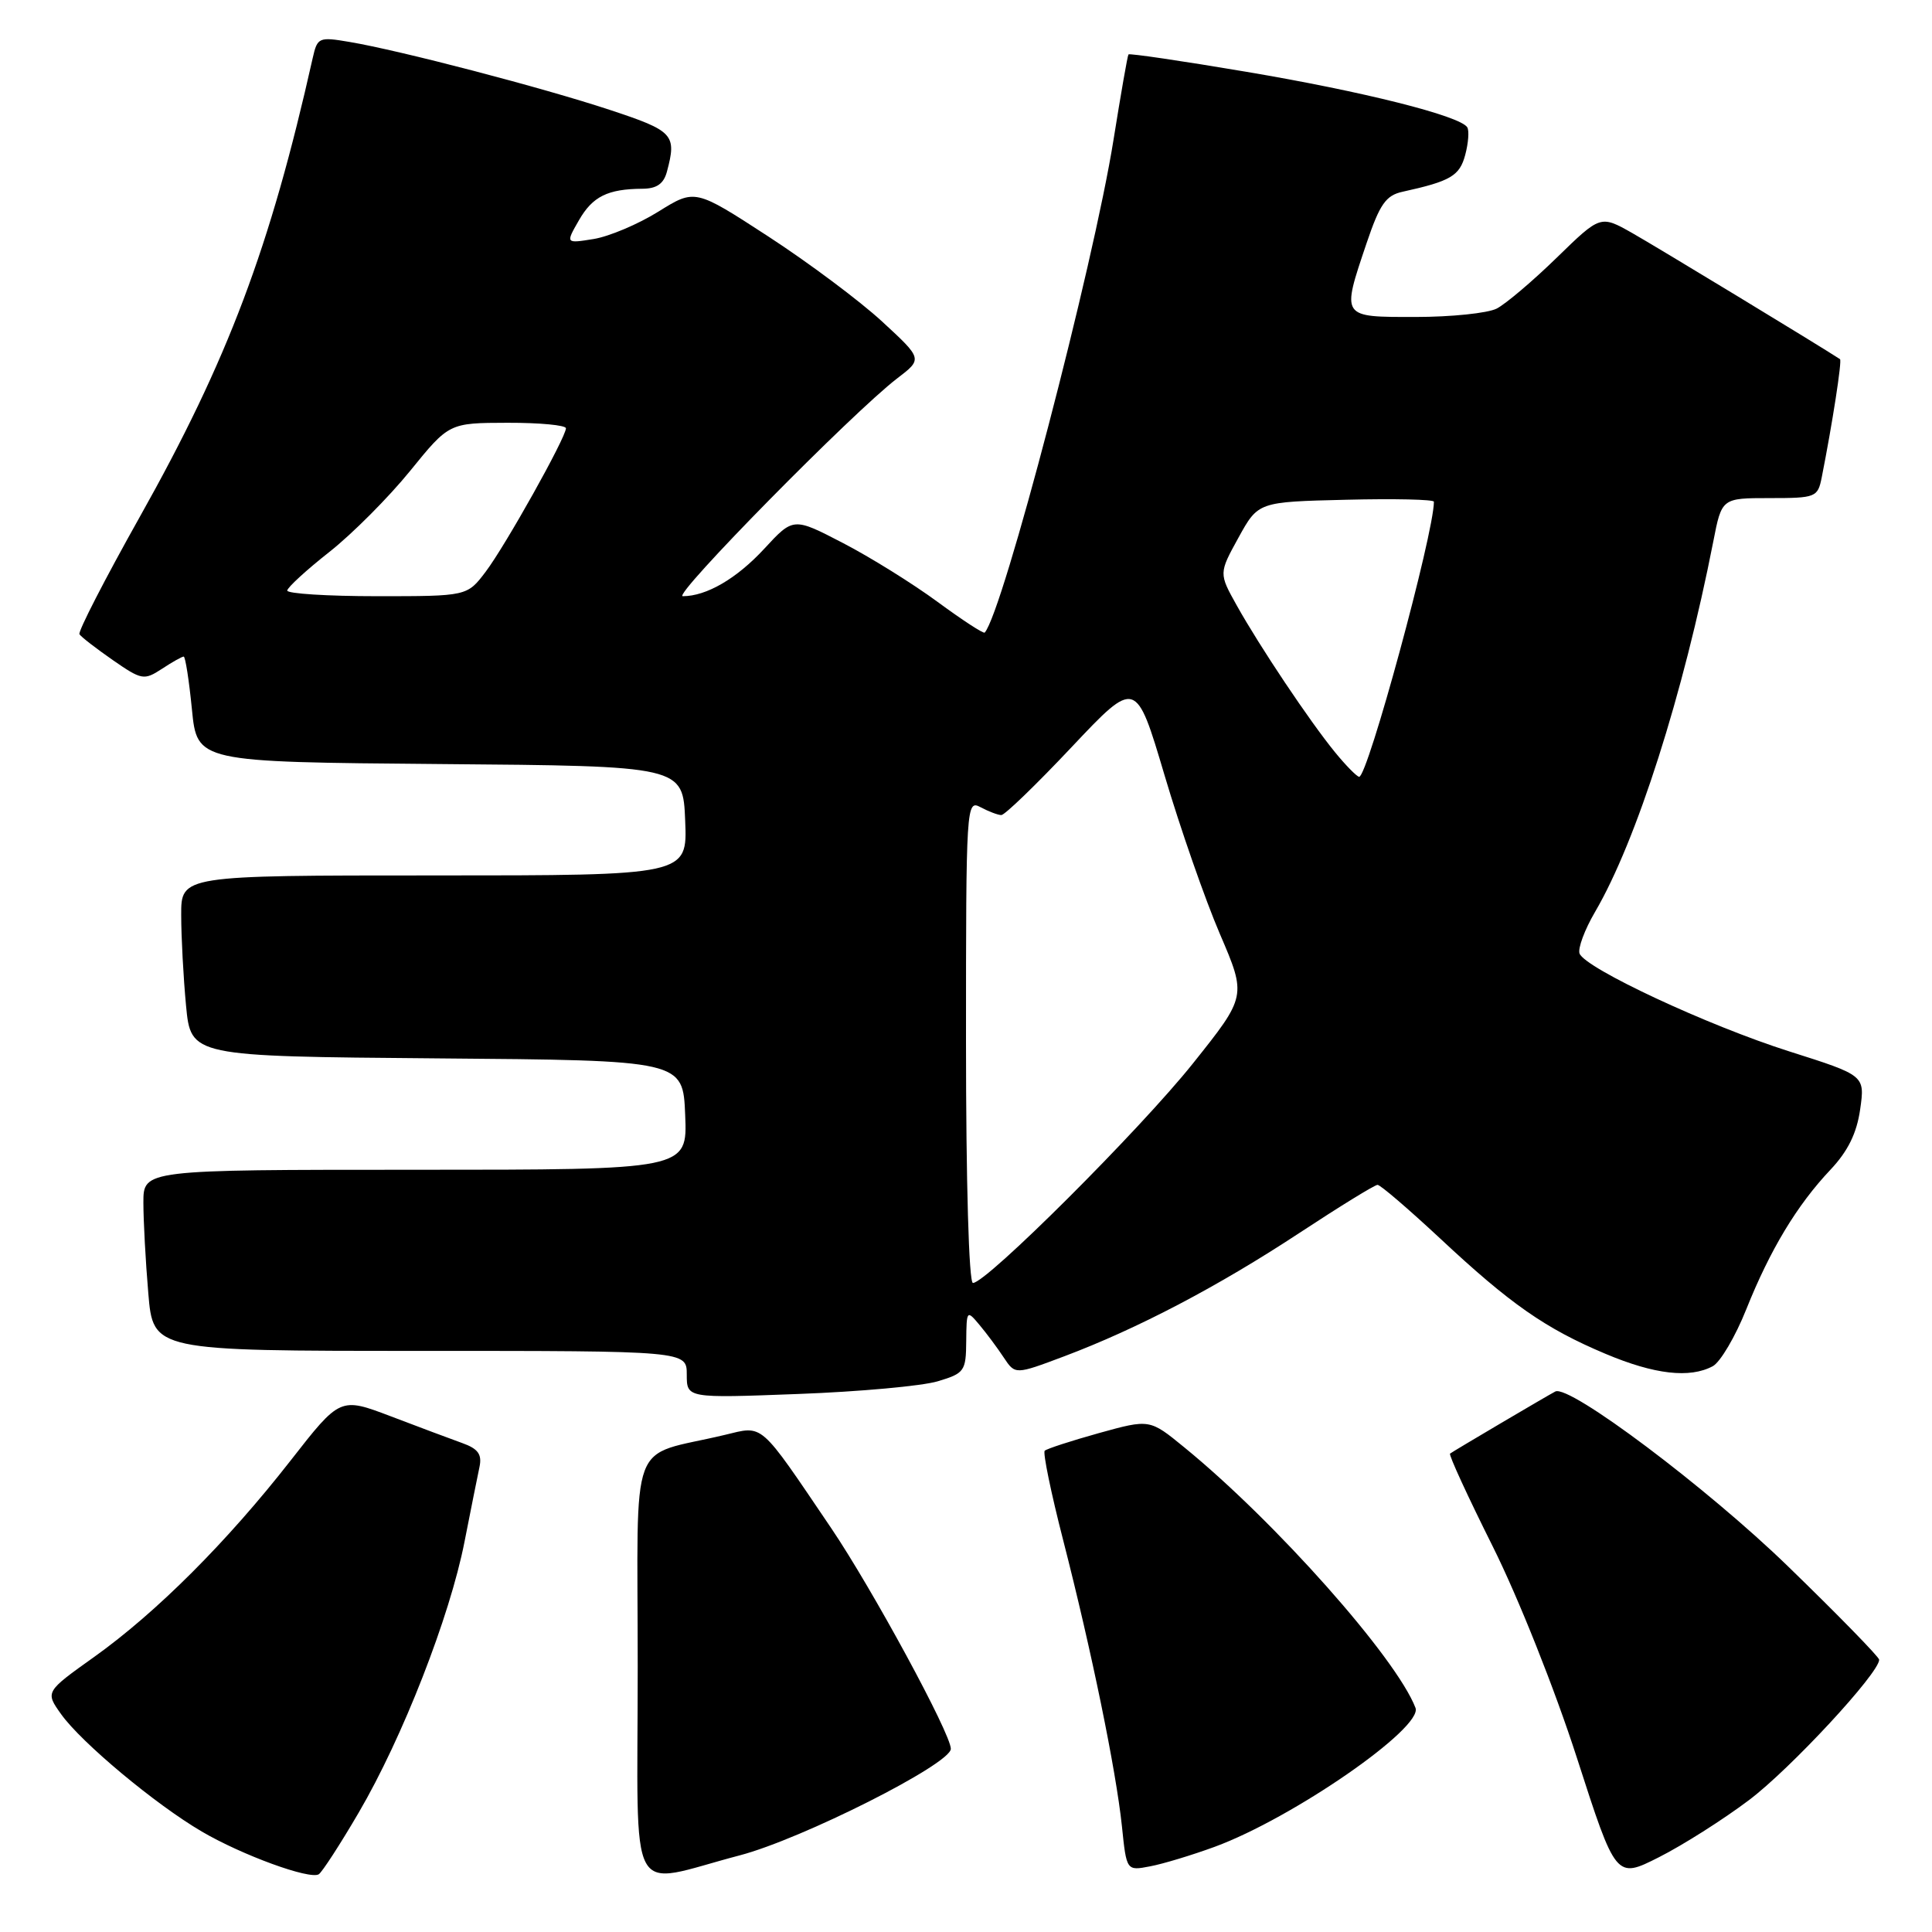<?xml version="1.0" encoding="UTF-8" standalone="no"?>
<!DOCTYPE svg PUBLIC "-//W3C//DTD SVG 1.1//EN" "http://www.w3.org/Graphics/SVG/1.1/DTD/svg11.dtd" >
<svg xmlns="http://www.w3.org/2000/svg" xmlns:xlink="http://www.w3.org/1999/xlink" version="1.1" viewBox="0 0 256 256">
 <g >
 <path fill="currentColor"
d=" M 47.53 240.18 C 53.32 230.30 59.61 214.21 61.55 204.29 C 62.39 200.01 63.29 195.53 63.54 194.35 C 63.88 192.70 63.34 191.96 61.24 191.21 C 59.74 190.67 55.48 189.08 51.79 187.67 C 45.07 185.12 45.07 185.12 38.49 193.55 C 30.09 204.30 20.72 213.67 12.48 219.55 C 5.99 224.18 5.99 224.18 8.10 227.14 C 10.78 230.90 20.59 239.09 26.74 242.69 C 32.08 245.82 41.04 249.09 42.24 248.35 C 42.67 248.08 45.06 244.41 47.53 240.18 Z  M 98.00 245.85 C 106.25 243.69 125.98 233.74 125.99 231.73 C 126.01 229.76 115.55 210.48 110.12 202.46 C 100.48 188.23 101.24 188.89 96.00 190.14 C 83.11 193.22 84.50 189.50 84.50 220.90 C 84.50 252.80 82.88 249.81 98.00 245.85 Z  M 231.74 238.53 C 237.20 234.43 249.00 221.70 249.00 219.92 C 249.00 219.57 243.57 214.00 236.93 207.56 C 226.27 197.20 207.95 183.43 206.09 184.38 C 205.20 184.83 192.55 192.29 192.14 192.61 C 191.94 192.76 194.48 198.27 197.77 204.86 C 201.17 211.66 206.00 223.79 208.94 232.90 C 214.12 248.97 214.12 248.97 219.82 246.09 C 222.95 244.51 228.32 241.11 231.74 238.53 Z  M 160.96 244.71 C 171.31 240.90 188.58 228.95 187.56 226.30 C 185.02 219.68 169.00 201.63 156.91 191.77 C 152.34 188.03 152.34 188.03 145.62 189.89 C 141.93 190.92 138.70 191.97 138.43 192.23 C 138.17 192.49 139.27 197.84 140.88 204.10 C 144.65 218.80 147.87 234.50 148.66 241.98 C 149.27 247.90 149.27 247.90 152.39 247.30 C 154.10 246.98 157.96 245.81 160.96 244.71 Z  M 124.25 183.03 C 127.80 181.97 128.00 181.68 128.03 177.70 C 128.07 173.60 128.11 173.55 129.78 175.55 C 130.73 176.68 132.18 178.63 133.01 179.89 C 134.52 182.16 134.52 182.16 141.01 179.72 C 150.75 176.05 161.39 170.47 172.18 163.37 C 177.50 159.87 182.16 157.00 182.53 157.00 C 182.91 157.00 186.62 160.19 190.80 164.08 C 200.13 172.80 204.76 176.03 212.74 179.39 C 219.24 182.13 223.90 182.66 226.95 181.03 C 227.95 180.49 229.95 177.10 231.39 173.49 C 234.56 165.57 238.11 159.69 242.54 155.00 C 244.86 152.54 246.03 150.16 246.48 147.00 C 247.12 142.50 247.12 142.50 237.10 139.32 C 226.29 135.89 210.06 128.31 209.30 126.35 C 209.05 125.68 209.97 123.19 211.36 120.82 C 216.84 111.45 223.05 92.00 227.02 71.75 C 228.14 66.00 228.14 66.00 234.49 66.00 C 240.62 66.00 240.86 65.90 241.39 63.25 C 242.79 56.18 244.10 47.77 243.81 47.59 C 241.05 45.78 219.39 32.64 216.28 30.88 C 212.07 28.50 212.07 28.50 206.28 34.14 C 203.10 37.24 199.52 40.27 198.32 40.89 C 197.11 41.50 192.28 42.00 187.57 42.00 C 177.63 42.00 177.73 42.16 181.09 32.19 C 182.83 27.05 183.64 25.89 185.84 25.41 C 192.21 24.01 193.41 23.31 194.15 20.52 C 194.57 18.95 194.69 17.31 194.42 16.87 C 193.48 15.35 180.52 12.10 165.12 9.51 C 156.67 8.08 149.65 7.05 149.53 7.21 C 149.40 7.37 148.52 12.45 147.55 18.50 C 144.89 35.21 132.88 81.16 130.48 83.82 C 130.32 84.00 127.51 82.16 124.23 79.75 C 120.94 77.33 115.30 73.82 111.69 71.95 C 105.12 68.54 105.12 68.54 101.26 72.72 C 97.62 76.66 93.61 79.00 90.47 79.00 C 89.01 79.00 113.02 54.62 118.88 50.14 C 122.26 47.56 122.26 47.56 116.88 42.60 C 113.92 39.87 107.13 34.80 101.80 31.33 C 92.09 25.02 92.09 25.02 87.24 28.04 C 84.56 29.71 80.70 31.34 78.66 31.67 C 74.94 32.27 74.94 32.27 76.71 29.19 C 78.52 26.03 80.52 25.04 85.13 25.01 C 87.01 25.00 87.94 24.36 88.37 22.75 C 89.69 17.82 89.25 17.35 80.80 14.56 C 71.91 11.62 53.00 6.68 46.27 5.55 C 42.26 4.87 42.05 4.96 41.44 7.67 C 35.79 32.87 30.21 47.68 18.51 68.51 C 13.91 76.71 10.31 83.70 10.53 84.04 C 10.74 84.39 12.73 85.92 14.94 87.46 C 18.78 90.12 19.08 90.17 21.45 88.63 C 22.81 87.73 24.11 87.00 24.34 87.00 C 24.56 87.00 25.05 90.14 25.43 93.99 C 26.12 100.97 26.12 100.97 58.31 101.24 C 90.50 101.50 90.50 101.50 90.79 108.75 C 91.09 116.00 91.09 116.00 57.54 116.00 C 24.00 116.00 24.00 116.00 24.01 121.25 C 24.01 124.14 24.30 129.53 24.65 133.24 C 25.29 139.97 25.29 139.97 57.89 140.24 C 90.50 140.50 90.50 140.50 90.79 147.75 C 91.09 155.00 91.09 155.00 55.04 155.00 C 19.00 155.00 19.00 155.00 19.00 159.35 C 19.00 161.74 19.29 167.14 19.65 171.35 C 20.29 179.00 20.29 179.00 55.65 179.00 C 91.00 179.00 91.00 179.00 91.00 182.14 C 91.00 185.27 91.00 185.27 105.75 184.71 C 113.86 184.41 122.19 183.65 124.25 183.03 Z  M 128.00 137.96 C 128.00 106.60 128.04 105.95 129.93 106.96 C 131.00 107.53 132.24 108.00 132.68 108.00 C 133.13 108.01 137.33 103.95 142.01 98.98 C 150.52 89.96 150.52 89.96 154.31 102.73 C 156.39 109.75 159.69 119.21 161.64 123.75 C 165.18 132.00 165.18 132.00 158.07 140.91 C 151.08 149.67 130.71 170.00 128.92 170.00 C 128.38 170.00 128.00 156.69 128.00 137.96 Z  M 176.90 99.68 C 173.54 95.57 166.92 85.67 163.88 80.23 C 161.50 75.97 161.50 75.97 164.11 71.23 C 166.72 66.50 166.72 66.50 178.36 66.22 C 184.76 66.06 190.00 66.18 190.00 66.48 C 190.00 70.69 181.20 103.06 180.09 102.93 C 179.77 102.89 178.33 101.43 176.90 99.68 Z  M 38.06 78.25 C 38.09 77.84 40.60 75.53 43.65 73.13 C 46.69 70.73 51.50 65.90 54.34 62.40 C 59.50 56.04 59.50 56.04 67.25 56.02 C 71.51 56.01 74.99 56.34 74.99 56.75 C 74.96 58.02 66.97 72.30 64.36 75.75 C 61.90 79.00 61.90 79.00 49.95 79.00 C 43.38 79.00 38.03 78.66 38.06 78.25 Z "/>
</g>
</svg>